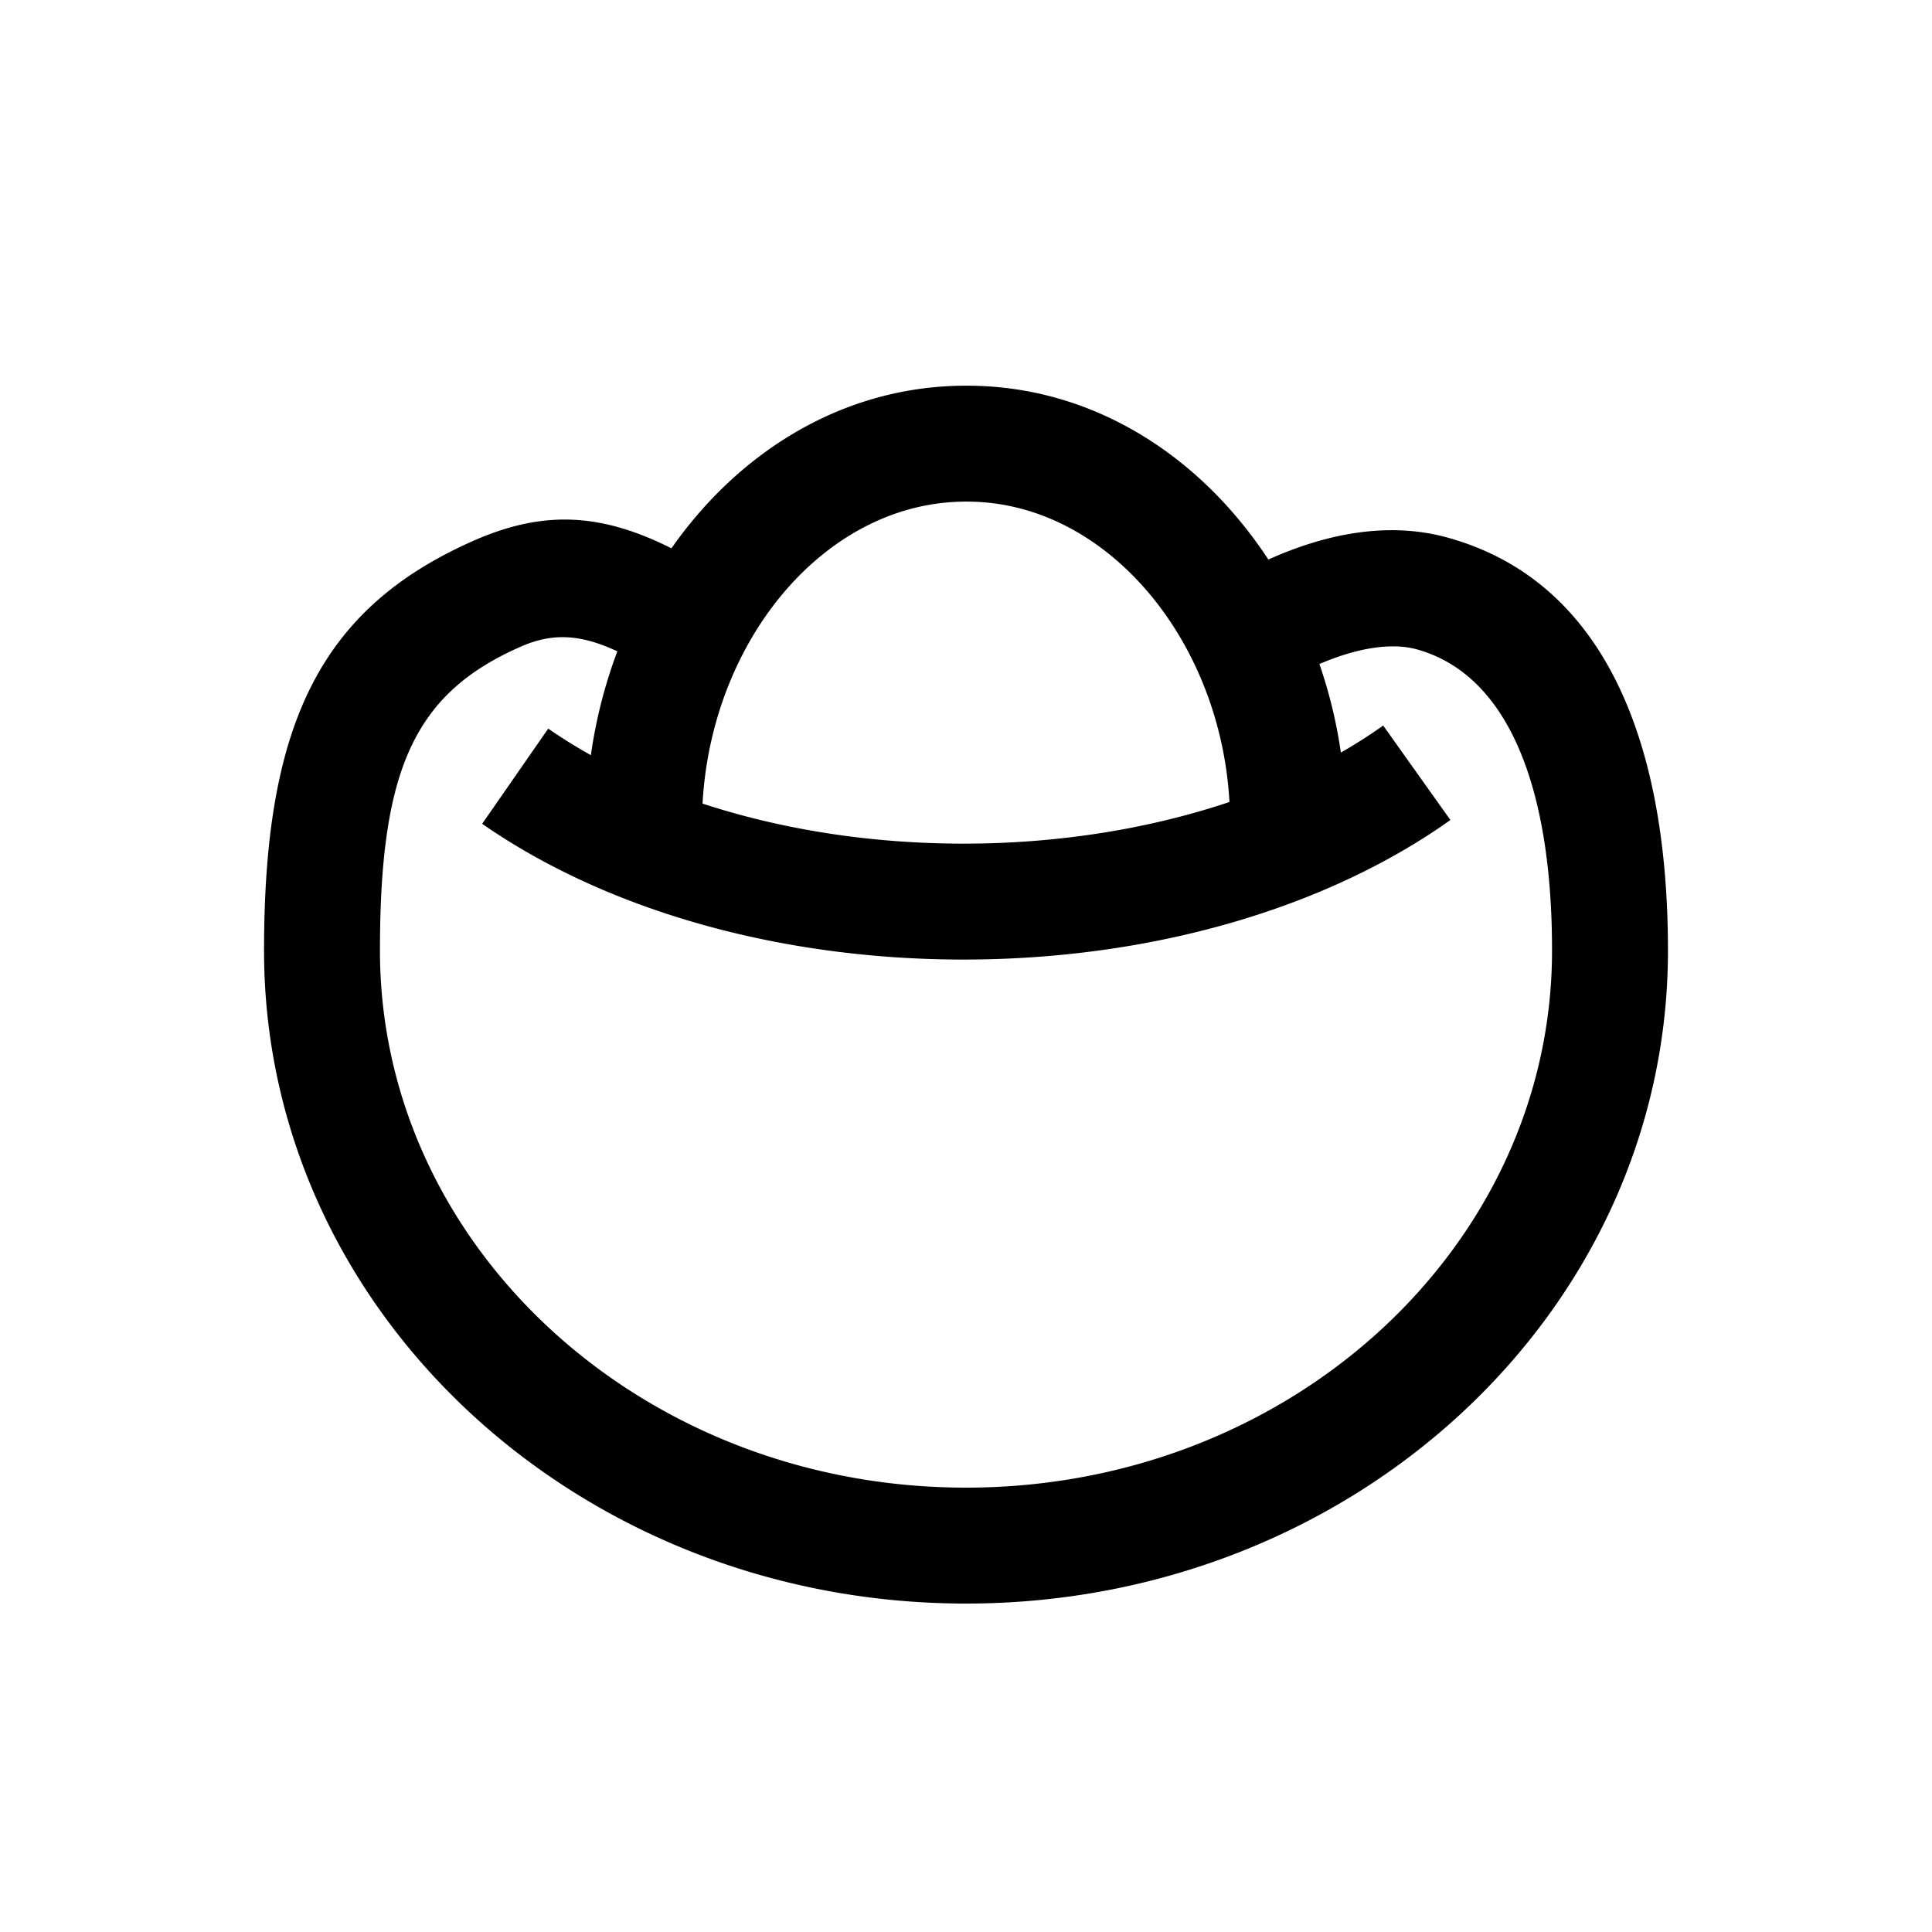 <?xml version="1.0" standalone="no"?><!DOCTYPE svg PUBLIC "-//W3C//DTD SVG 1.1//EN" "http://www.w3.org/Graphics/SVG/1.1/DTD/svg11.dtd"><svg t="1592135968346" class="icon" viewBox="0 0 1024 1024" version="1.1" xmlns="http://www.w3.org/2000/svg" p-id="3146" xmlns:xlink="http://www.w3.org/1999/xlink" width="200" height="200"><defs><style type="text/css"></style></defs><path d="M327.202 345.225c-19.831-9.284-34.611-9.762-51.098-2.526-56.661 24.849-74.718 65.229-74.718 161.109 0 156.672 138.547 284.672 310.613 284.672 172.066 0 310.613-128 310.613-284.672 0-89.327-24.576-146.603-71.68-159.642-13.653-3.755-31.881-0.683-51.61 7.782 5.188 15.053 9.045 30.788 11.366 46.933 7.851-4.506 15.36-9.284 22.426-14.336l35.635 50.074c-66.082 47.002-158.925 73.967-258.048 73.967-97.655 0-189.235-26.146-255.147-71.953l35.021-50.449c7.168 4.949 14.677 9.66 22.596 14.063a260.096 260.096 0 0 1 14.029-55.023z m345.088-48.674c32.324-14.541 64.922-19.934 94.993-11.605 81.34 22.528 116.77 105.097 116.77 218.863 0 191.727-167.083 346.112-372.053 346.112-204.971 0-372.053-154.385-372.053-346.112 0-117.692 28.297-180.907 111.479-217.395 37.547-16.452 68.028-14.063 104.448 4.198 36.352-51.883 91.819-86.187 156.126-86.187h0.512c66.594 0 123.665 37.103 159.744 92.16z m-299.93 129.365c41.745 13.687 88.986 21.231 138.342 21.231 50.381 0 98.577-7.851 140.937-22.084-4.779-86.016-65.331-159.198-139.127-159.198H512c-74.172 0-134.827 72.806-139.639 160.051z" p-id="3147"></path></svg>